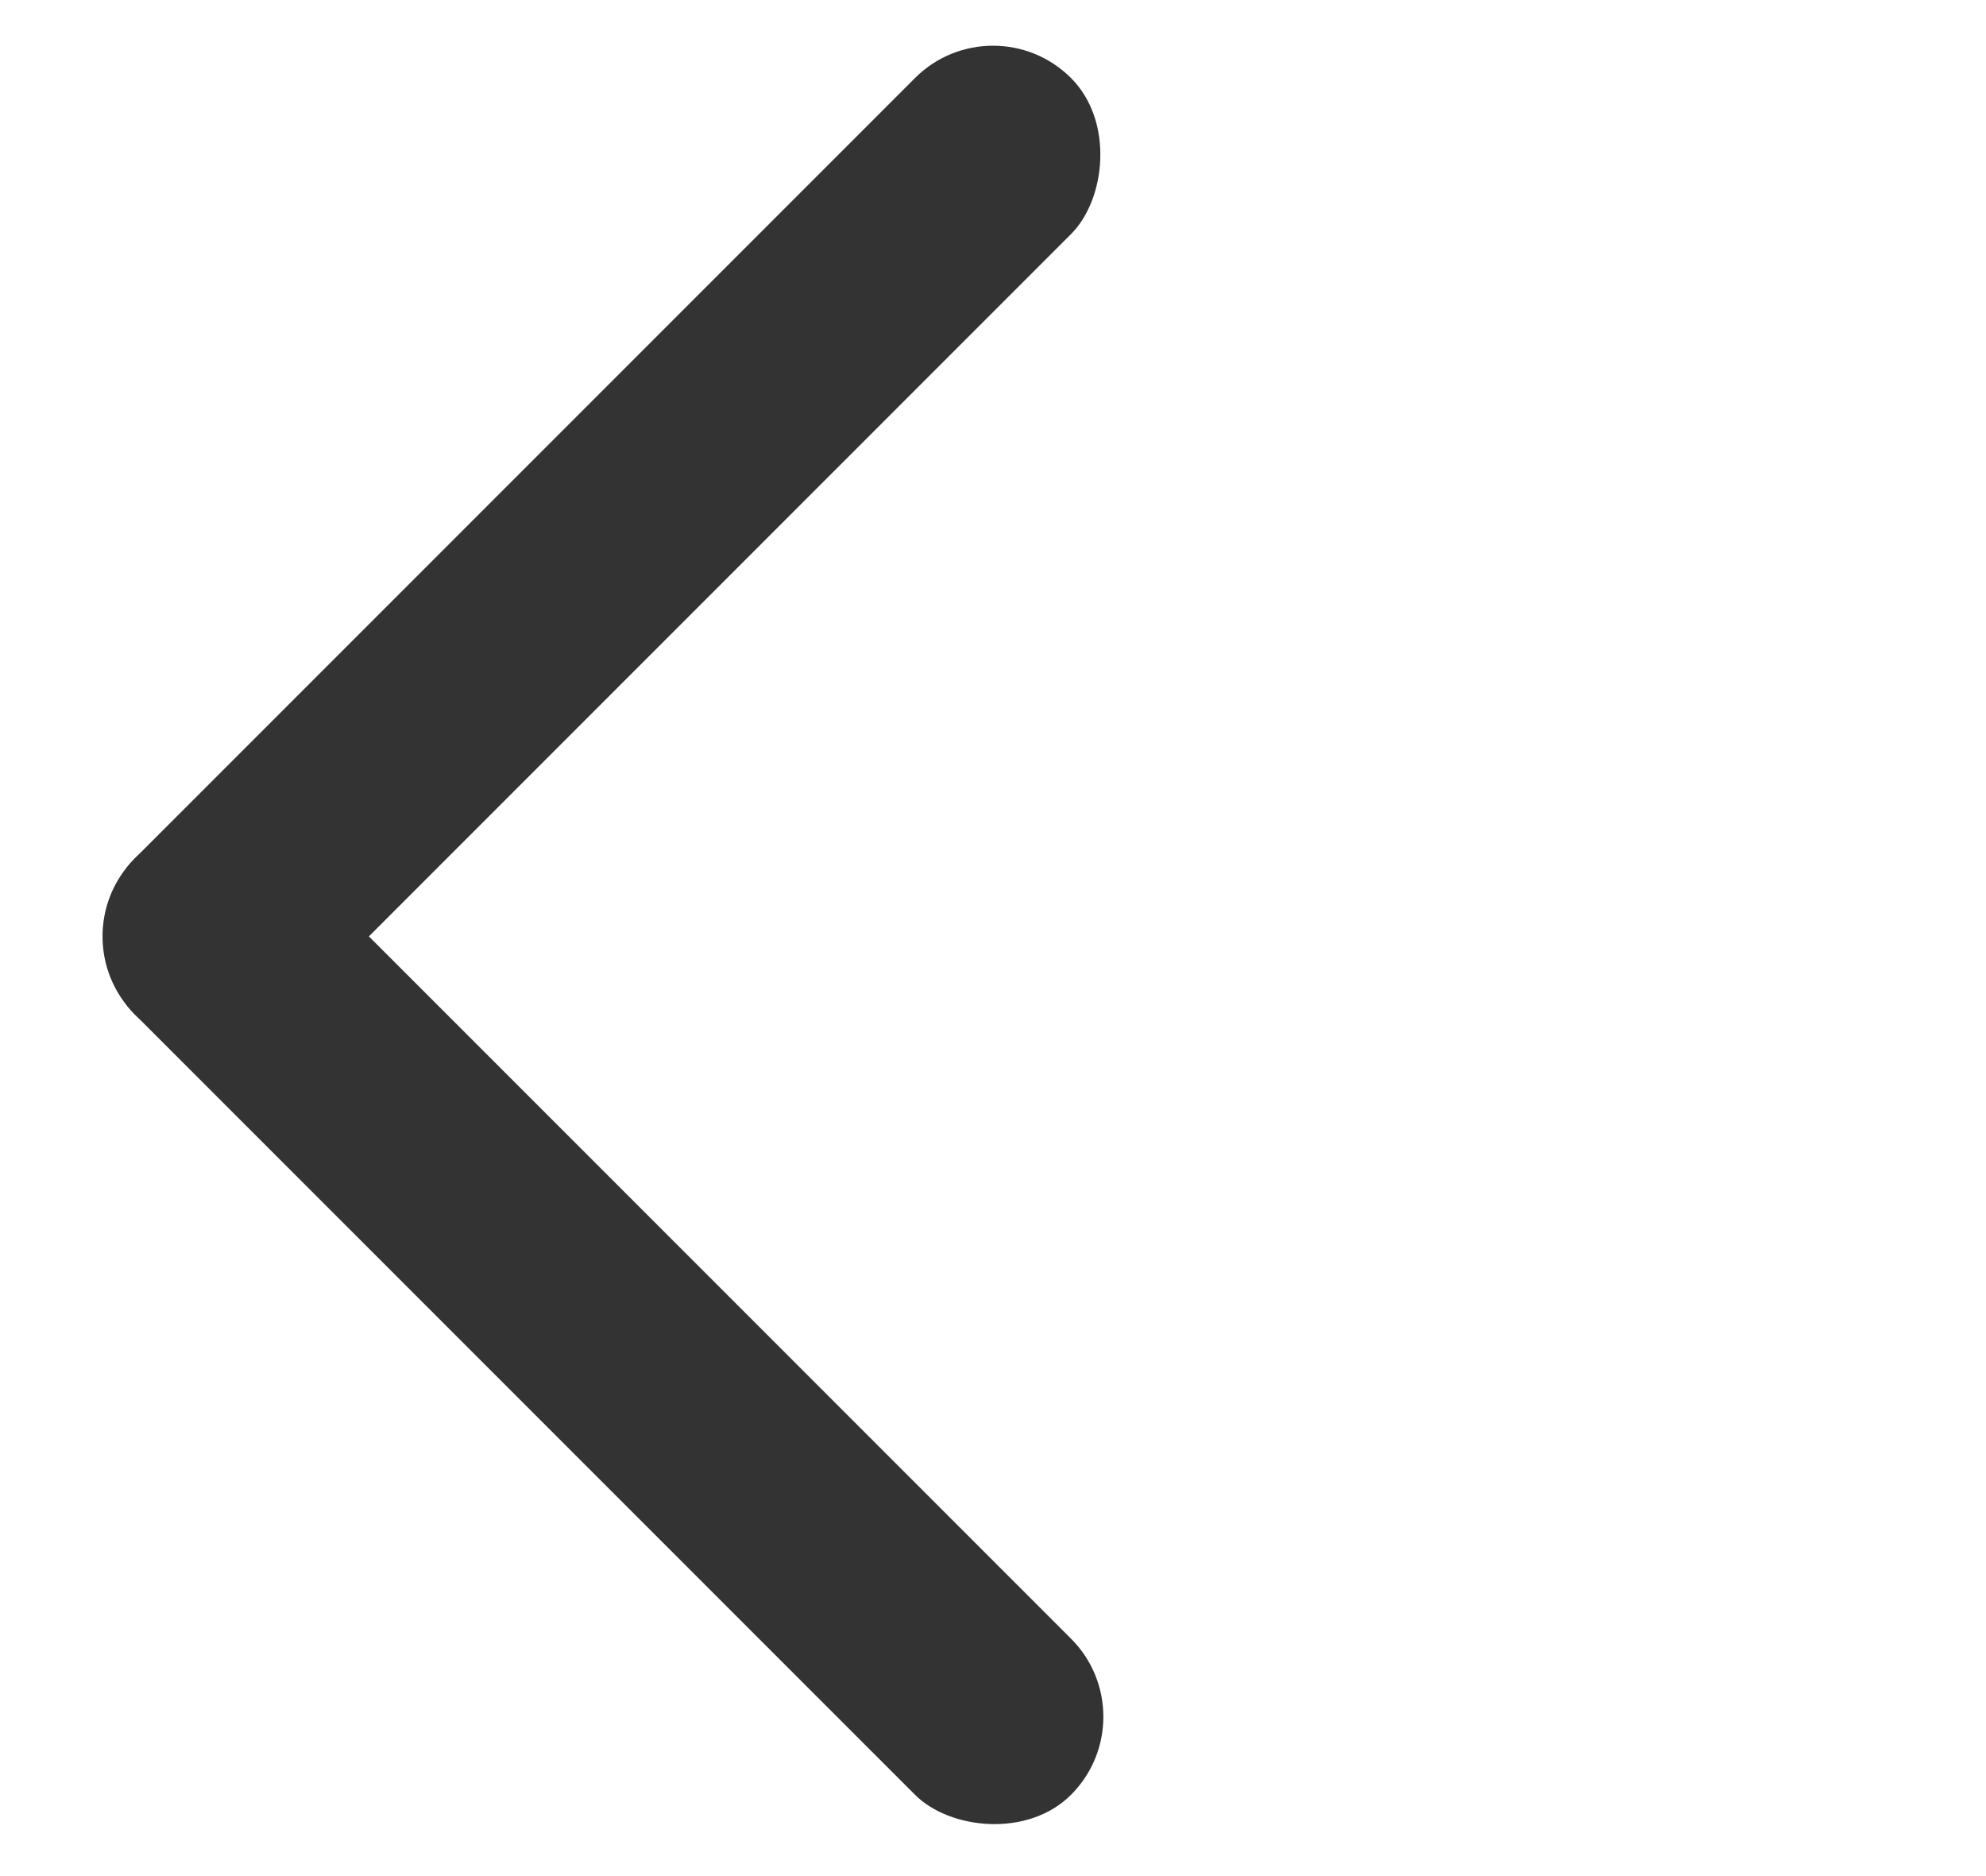 <svg width="18" height="17" viewBox="0 0 18 17" fill="none" xmlns="http://www.w3.org/2000/svg">
<rect x="9" width="2" height="12" rx="1" transform="rotate(45 9 0)" fill="#333333"/>
<rect x="0.515" y="8.485" width="2" height="12" rx="1" transform="rotate(-45 0.515 8.485)" fill="#333333"/>
</svg>
